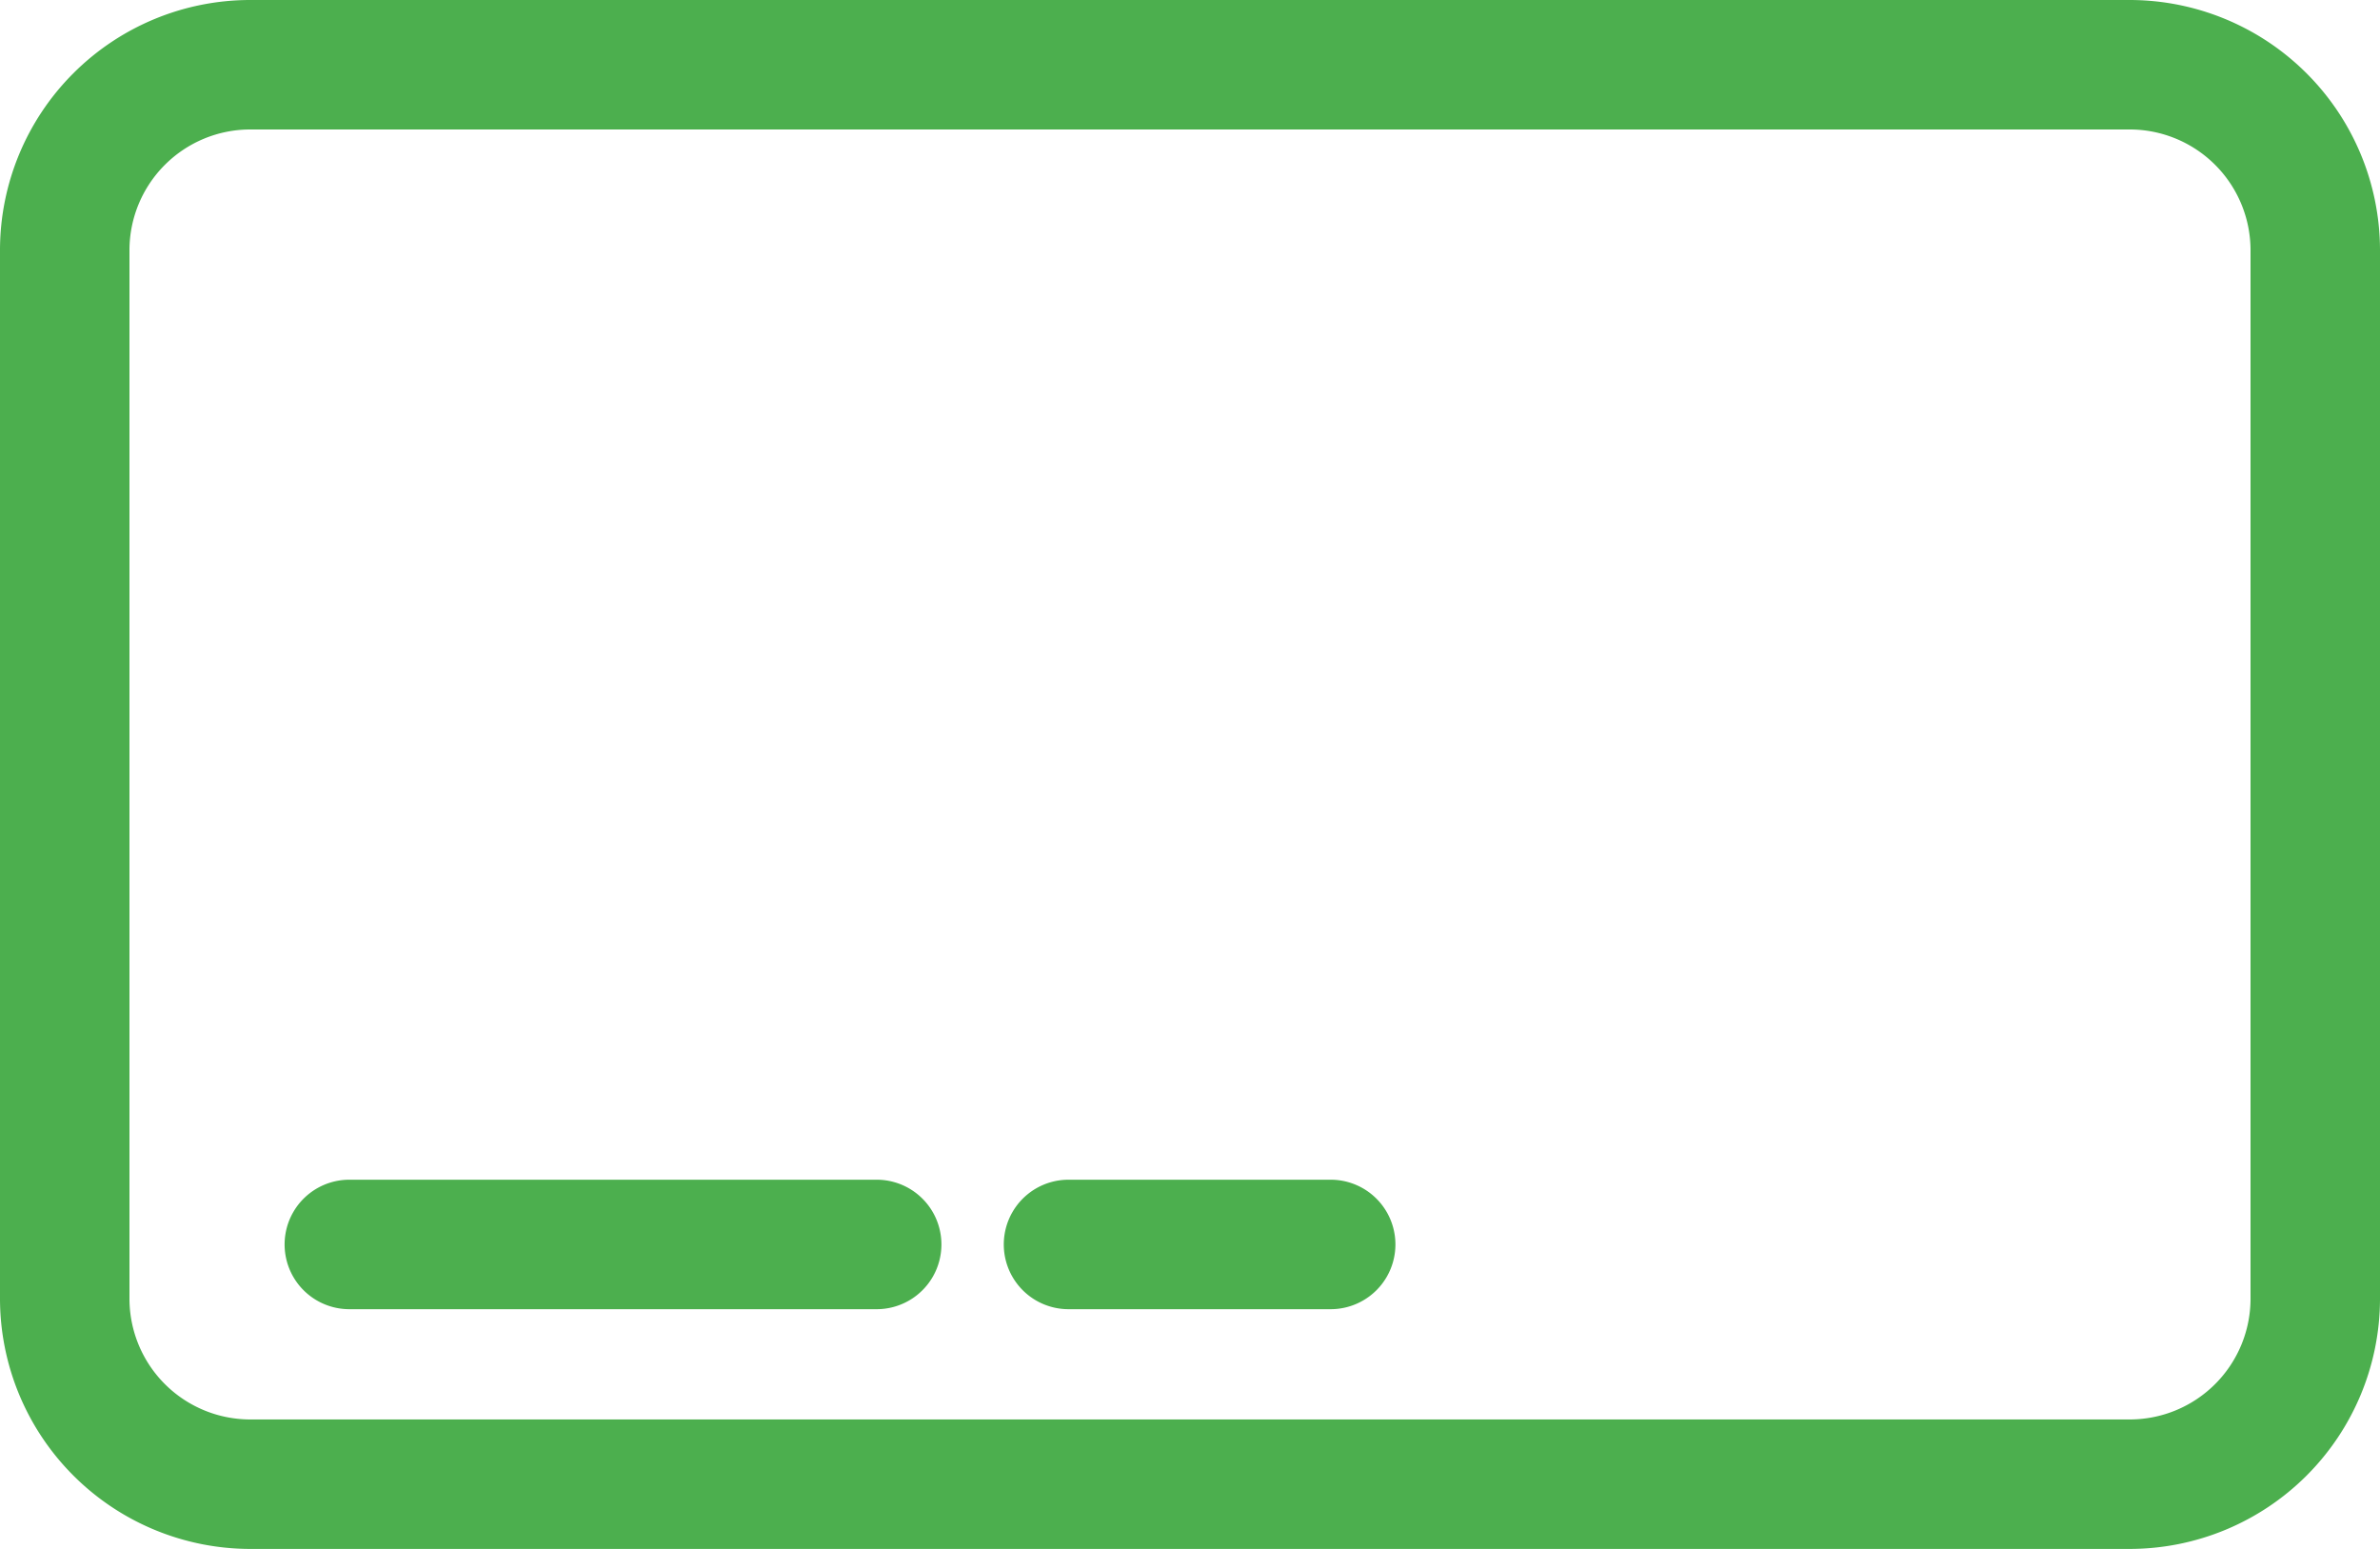 <svg xmlns="http://www.w3.org/2000/svg" viewBox="0 0 110.3 71.78"><defs><style>.cls-1{fill:#4caf4e;}</style></defs><title>card</title><g id="Layer_2" data-name="Layer 2"><g id="Layer_1-2" data-name="Layer 1"><path class="cls-1" d="M98.7,0H11.59A11.6,11.6,0,0,0,0,11.59V60.18a11.61,11.61,0,0,0,11.59,11.6H98.7a11.61,11.61,0,0,0,11.6-11.6V11.59A11.61,11.61,0,0,0,98.7,0Zm5.6,60.18a5.6,5.6,0,0,1-5.6,5.6H11.59A5.6,5.6,0,0,1,6,60.18V11.59A5.6,5.6,0,0,1,11.59,6H98.7a5.6,5.6,0,0,1,5.6,5.59Z"/><path class="cls-1" d="M40.63,54.67H16.19a3,3,0,0,0,0,6H40.63a3,3,0,1,0,0-6Z"/><path class="cls-1" d="M61.67,54.67H49.52a3,3,0,1,0,0,6H61.67a3,3,0,0,0,0-6Z"/></g></g></svg>